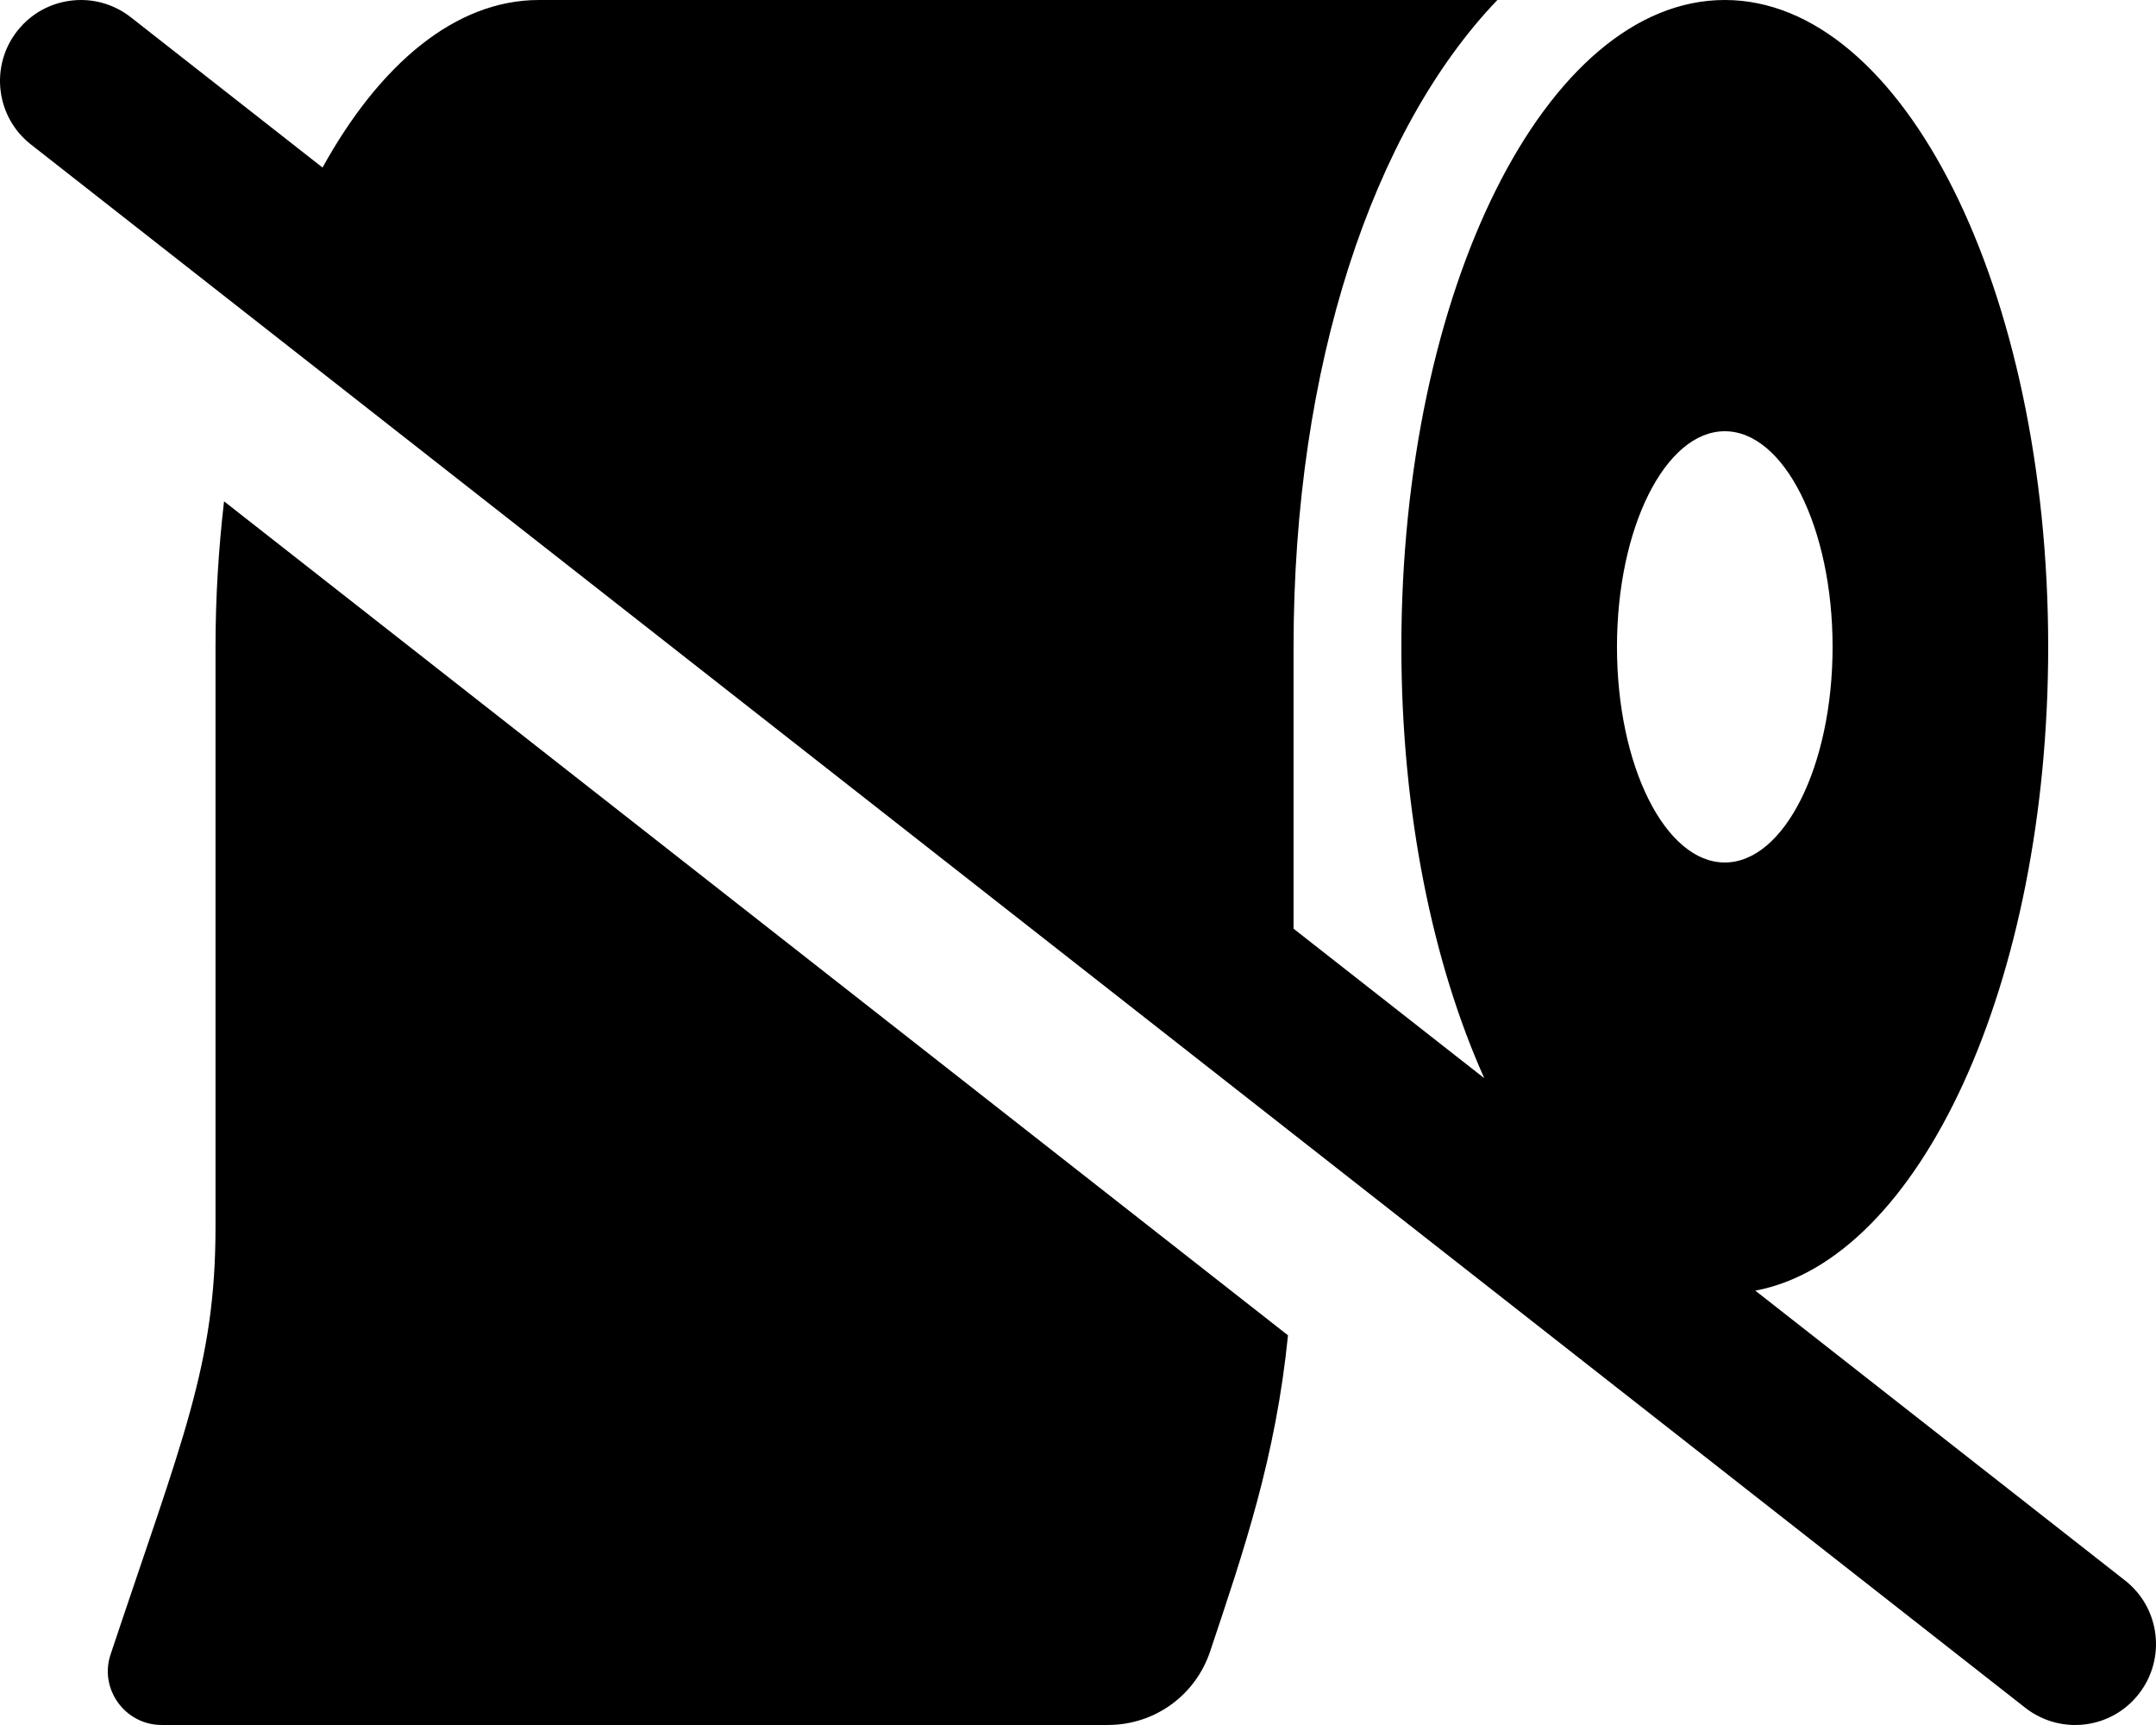 <svg xmlns='http://www.w3.org/2000/svg' viewBox='0 0 640 512'><!-- Font Awesome Free 6.0.0-alpha2 by @fontawesome - https://fontawesome.com License - https://fontawesome.com/license/free (Icons: CC BY 4.0, Fonts: SIL OFL 1.1, Code: MIT License) --><path d='M63.976 191.997V364.119C63.976 405.244 54.226 426.868 32.849 490.992C29.349 501.242 37.099 511.992 47.976 511.992H328.861C342.736 511.992 354.861 503.242 359.236 490.117C369.32 459.97 378.699 432.519 382.334 396.338L66.507 148.8C64.903 162.705 63.976 177.122 63.976 191.997ZM630.811 469.102L521.056 383.078C569.808 373.934 607.997 291.878 607.997 191.997C607.997 85.999 564.995 0 511.993 0S415.99 85.999 415.99 191.997C415.99 241.246 425.353 286.031 440.609 320.026L383.988 275.648V191.997C383.988 108.373 407.615 38.499 444.49 0H159.979C135.235 0 112.762 18.945 95.741 49.728L38.814 5.109C34.407 1.672 29.189 0 24.032 0C16.907 0 9.845 3.156 5.126 9.187C-3.061 19.625 -1.249 34.718 9.189 42.89L601.186 506.883C611.686 515.086 626.749 513.211 634.874 502.805C643.061 492.367 641.249 477.274 630.811 469.102ZM479.992 191.997C479.992 156.623 494.367 127.998 511.993 127.998C529.618 127.998 543.995 156.623 543.995 191.997S529.618 255.996 511.993 255.996C494.367 255.996 479.992 227.372 479.992 191.997Z'/></svg>